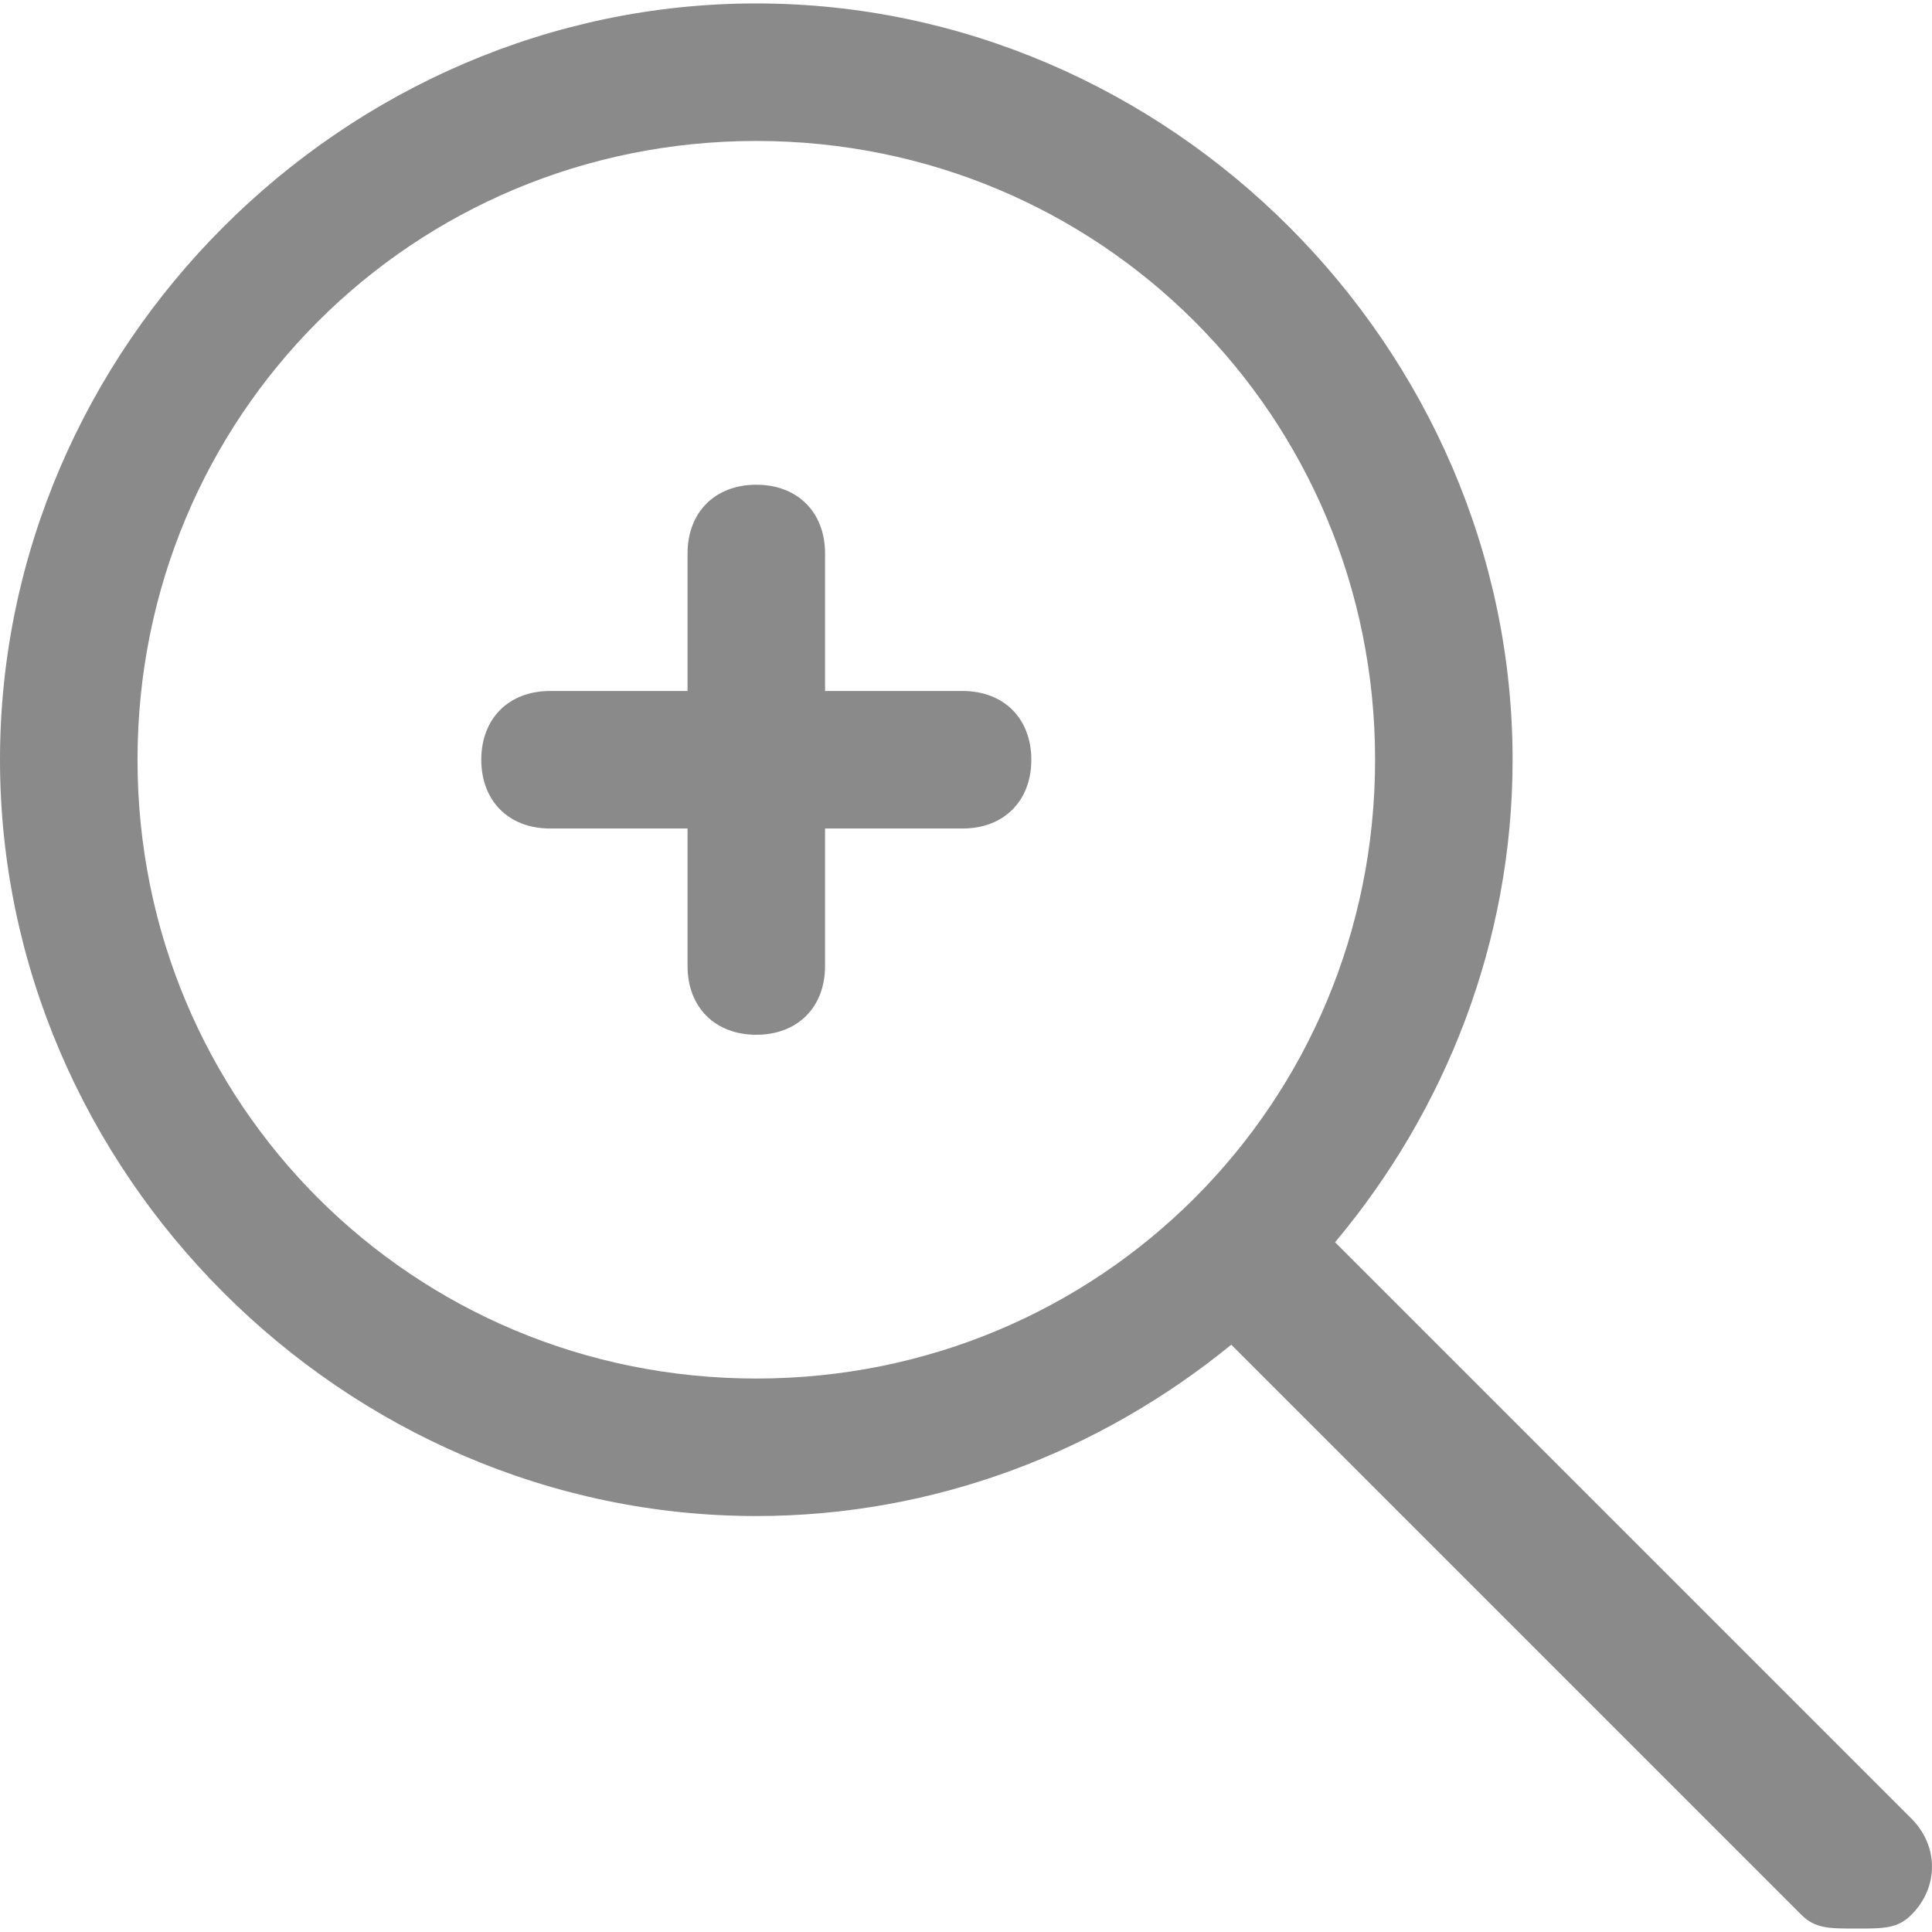 <?xml version="1.0" encoding="iso-8859-1"?>
<svg xmlns="http://www.w3.org/2000/svg" xmlns:xlink="http://www.w3.org/1999/xlink" viewBox="0 0 244.487 244.487">
      <path d="m241.877,230.131l-72.929-72.929c13.973-16.67 22.465-38.004 22.465-61.061 0-52.204-43.503-95.707-95.707-95.707s-95.706,43.504-95.706,95.708 43.503,95.707 95.707,95.707c22.621,0 43.573-8.179 60.104-21.682l72.145,72.145c1.74,1.74 3.48,1.74 6.96,1.74s5.22,0 6.96-1.74c3.482-3.48 3.482-8.7 0.001-12.181zm-146.17-55.683c-43.503,0-78.305-34.802-78.305-78.305s34.802-78.305 78.305-78.305 78.305,34.802 78.305,78.305-34.802,78.305-78.305,78.305z" fill="#8a8a8a"/>
      <path d="m121.809,87.442h-17.401v-17.401c0-5.22-3.48-8.701-8.701-8.701-5.22,0-8.701,3.48-8.701,8.701v17.401h-17.401c-5.22,0-8.701,3.48-8.701,8.701s3.48,8.701 8.701,8.701h17.401v17.401c0,5.22 3.48,8.701 8.701,8.701 5.22,0 8.701-3.48 8.701-8.701v-17.401h17.401c5.22,0 8.701-3.48 8.701-8.701 0-5.221-3.481-8.701-8.701-8.701z" fill="#8a8a8a"/>
</svg>
